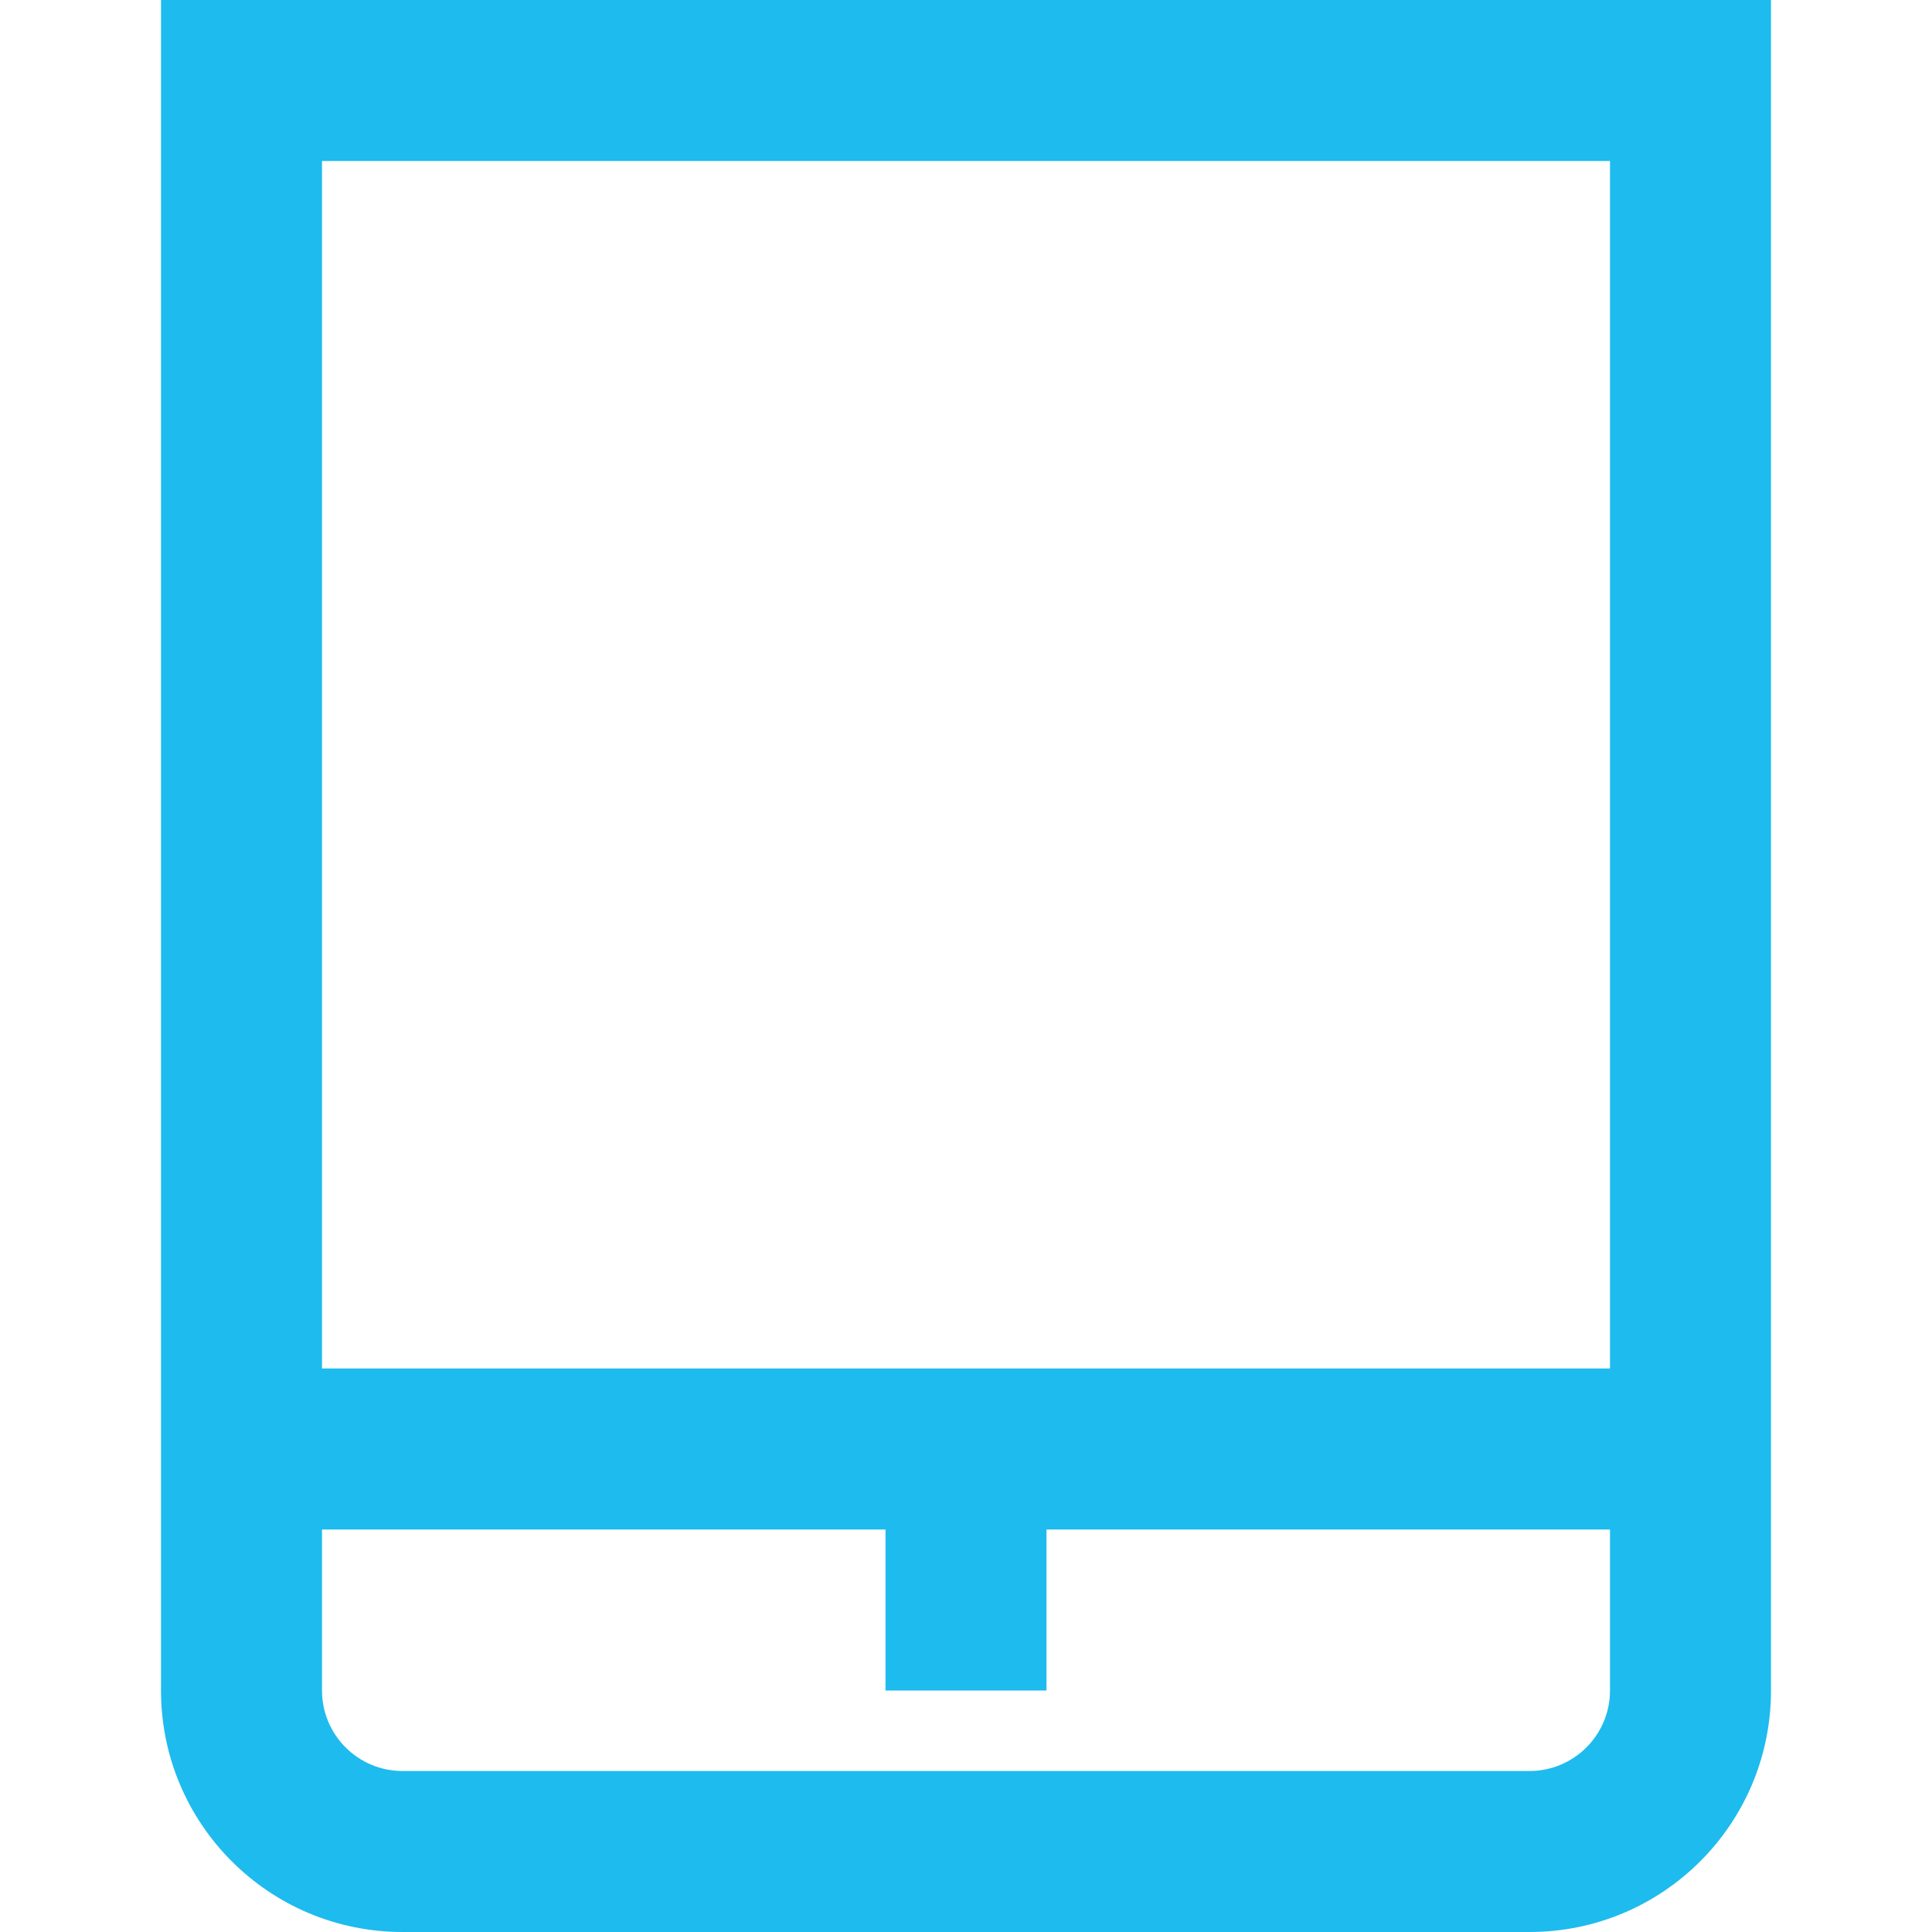 <svg version="1.1" width="512" height="512" viewBox="0 0 24 24" xmlns="http://www.w3.org/2000/svg" xmlns:xlink="http://www.w3.org/1999/xlink" overflow="hidden"><g id="_01_align_center"><path d=" M 2 0 L 2 21 C 2 22.657 3.343 24 5 24 L 19 24 C 20.657 24 22 22.657 22 21 L 22 0 Z M 20 2 L 20 17 L 4 17 L 4 2 Z M 19 22 L 5 22 C 4.448 22 4 21.552 4 21 L 4 19 L 11 19 L 11 21 L 13 21 L 13 19 L 20 19 L 20 21 C 20 21.552 19.552 22 19 22 Z" stroke="none" stroke-width="1" stroke-dasharray="" stroke-dashoffset="1" fill="#1EBBEE" fill-opacity="1"/></g></svg>
